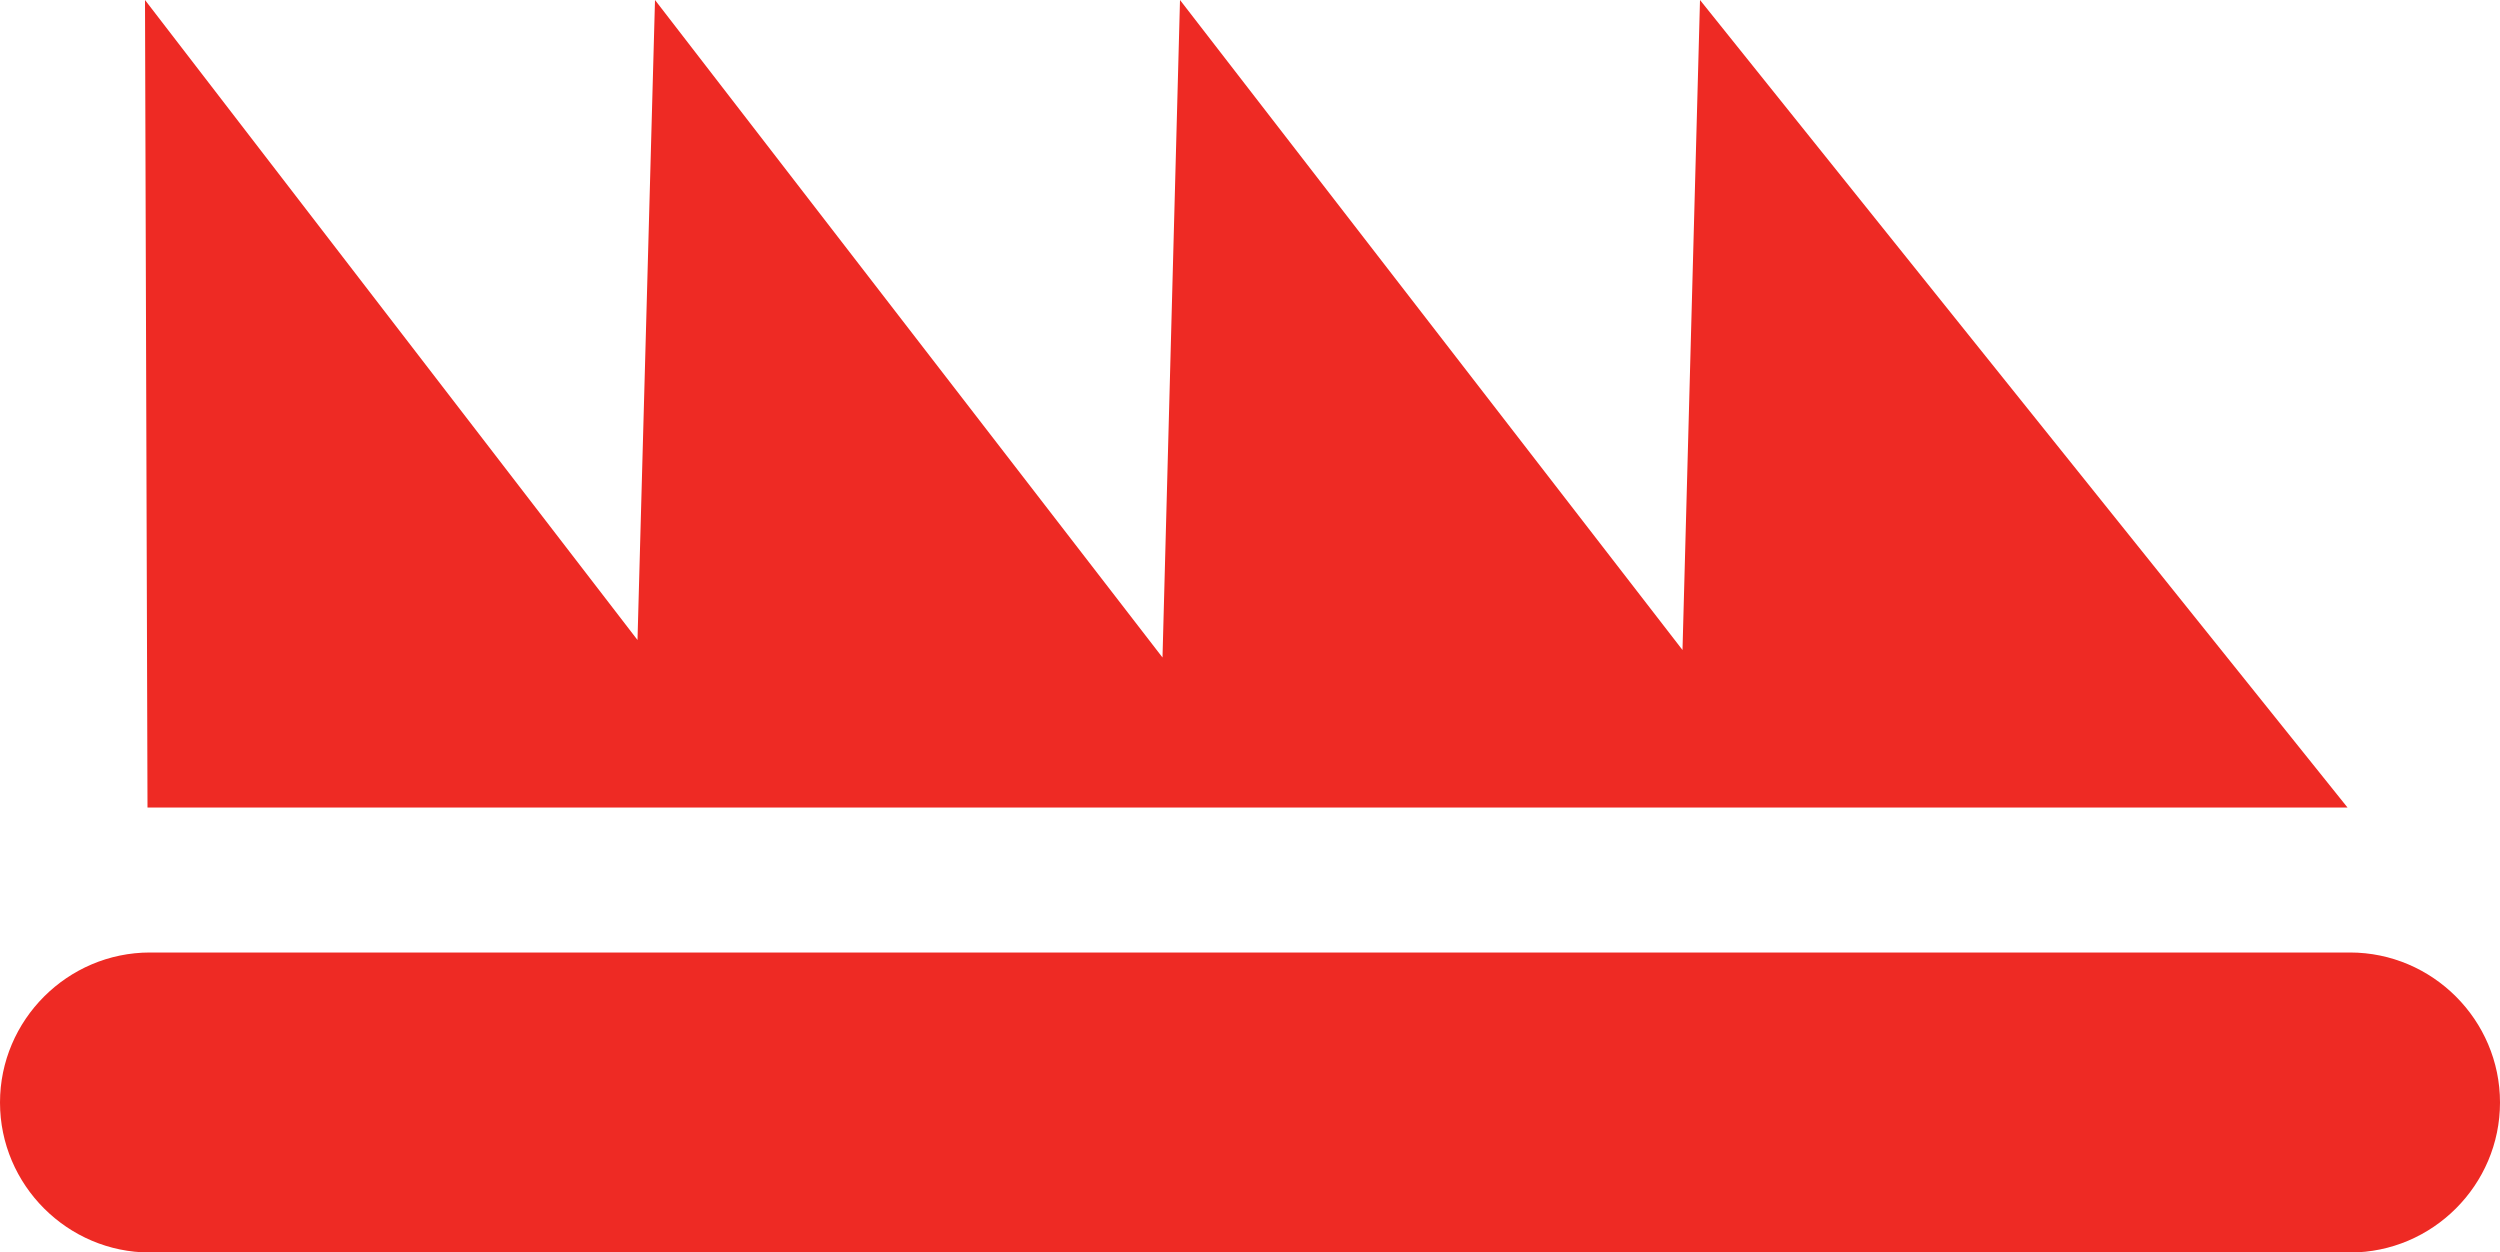 <?xml version="1.0" encoding="utf-8"?>
<!-- Generator: Adobe Illustrator 19.1.0, SVG Export Plug-In . SVG Version: 6.00 Build 0)  -->
<svg version="1.1" id="Layer_1" xmlns="http://www.w3.org/2000/svg" xmlns:xlink="http://www.w3.org/1999/xlink" x="0px" y="0px"
	 viewBox="-20 45.6 100 50.1" style="enable-background:new -20 45.6 100 50.1;" xml:space="preserve">
<style type="text/css">
	.st0{fill:#EE2A24;}
</style>
<path class="st0" d="M-14,95.7c-3.3,0-6-2.7-6-6l0,0c0-3.3,2.7-6,6-6l0,0H74c3.3,0,6,2.7,6,6l0,0c0,3.3-2.7,6-6,6l0,0H-14L-14,95.7z
	"/>
<polygon class="st0" points="48,45.6 47.3,71.6 27.2,45.6 26.5,71.9 6.2,45.6 5.5,71.2 -14.2,45.6 -14.1,77.9 73.9,77.9 "/>
</svg>
